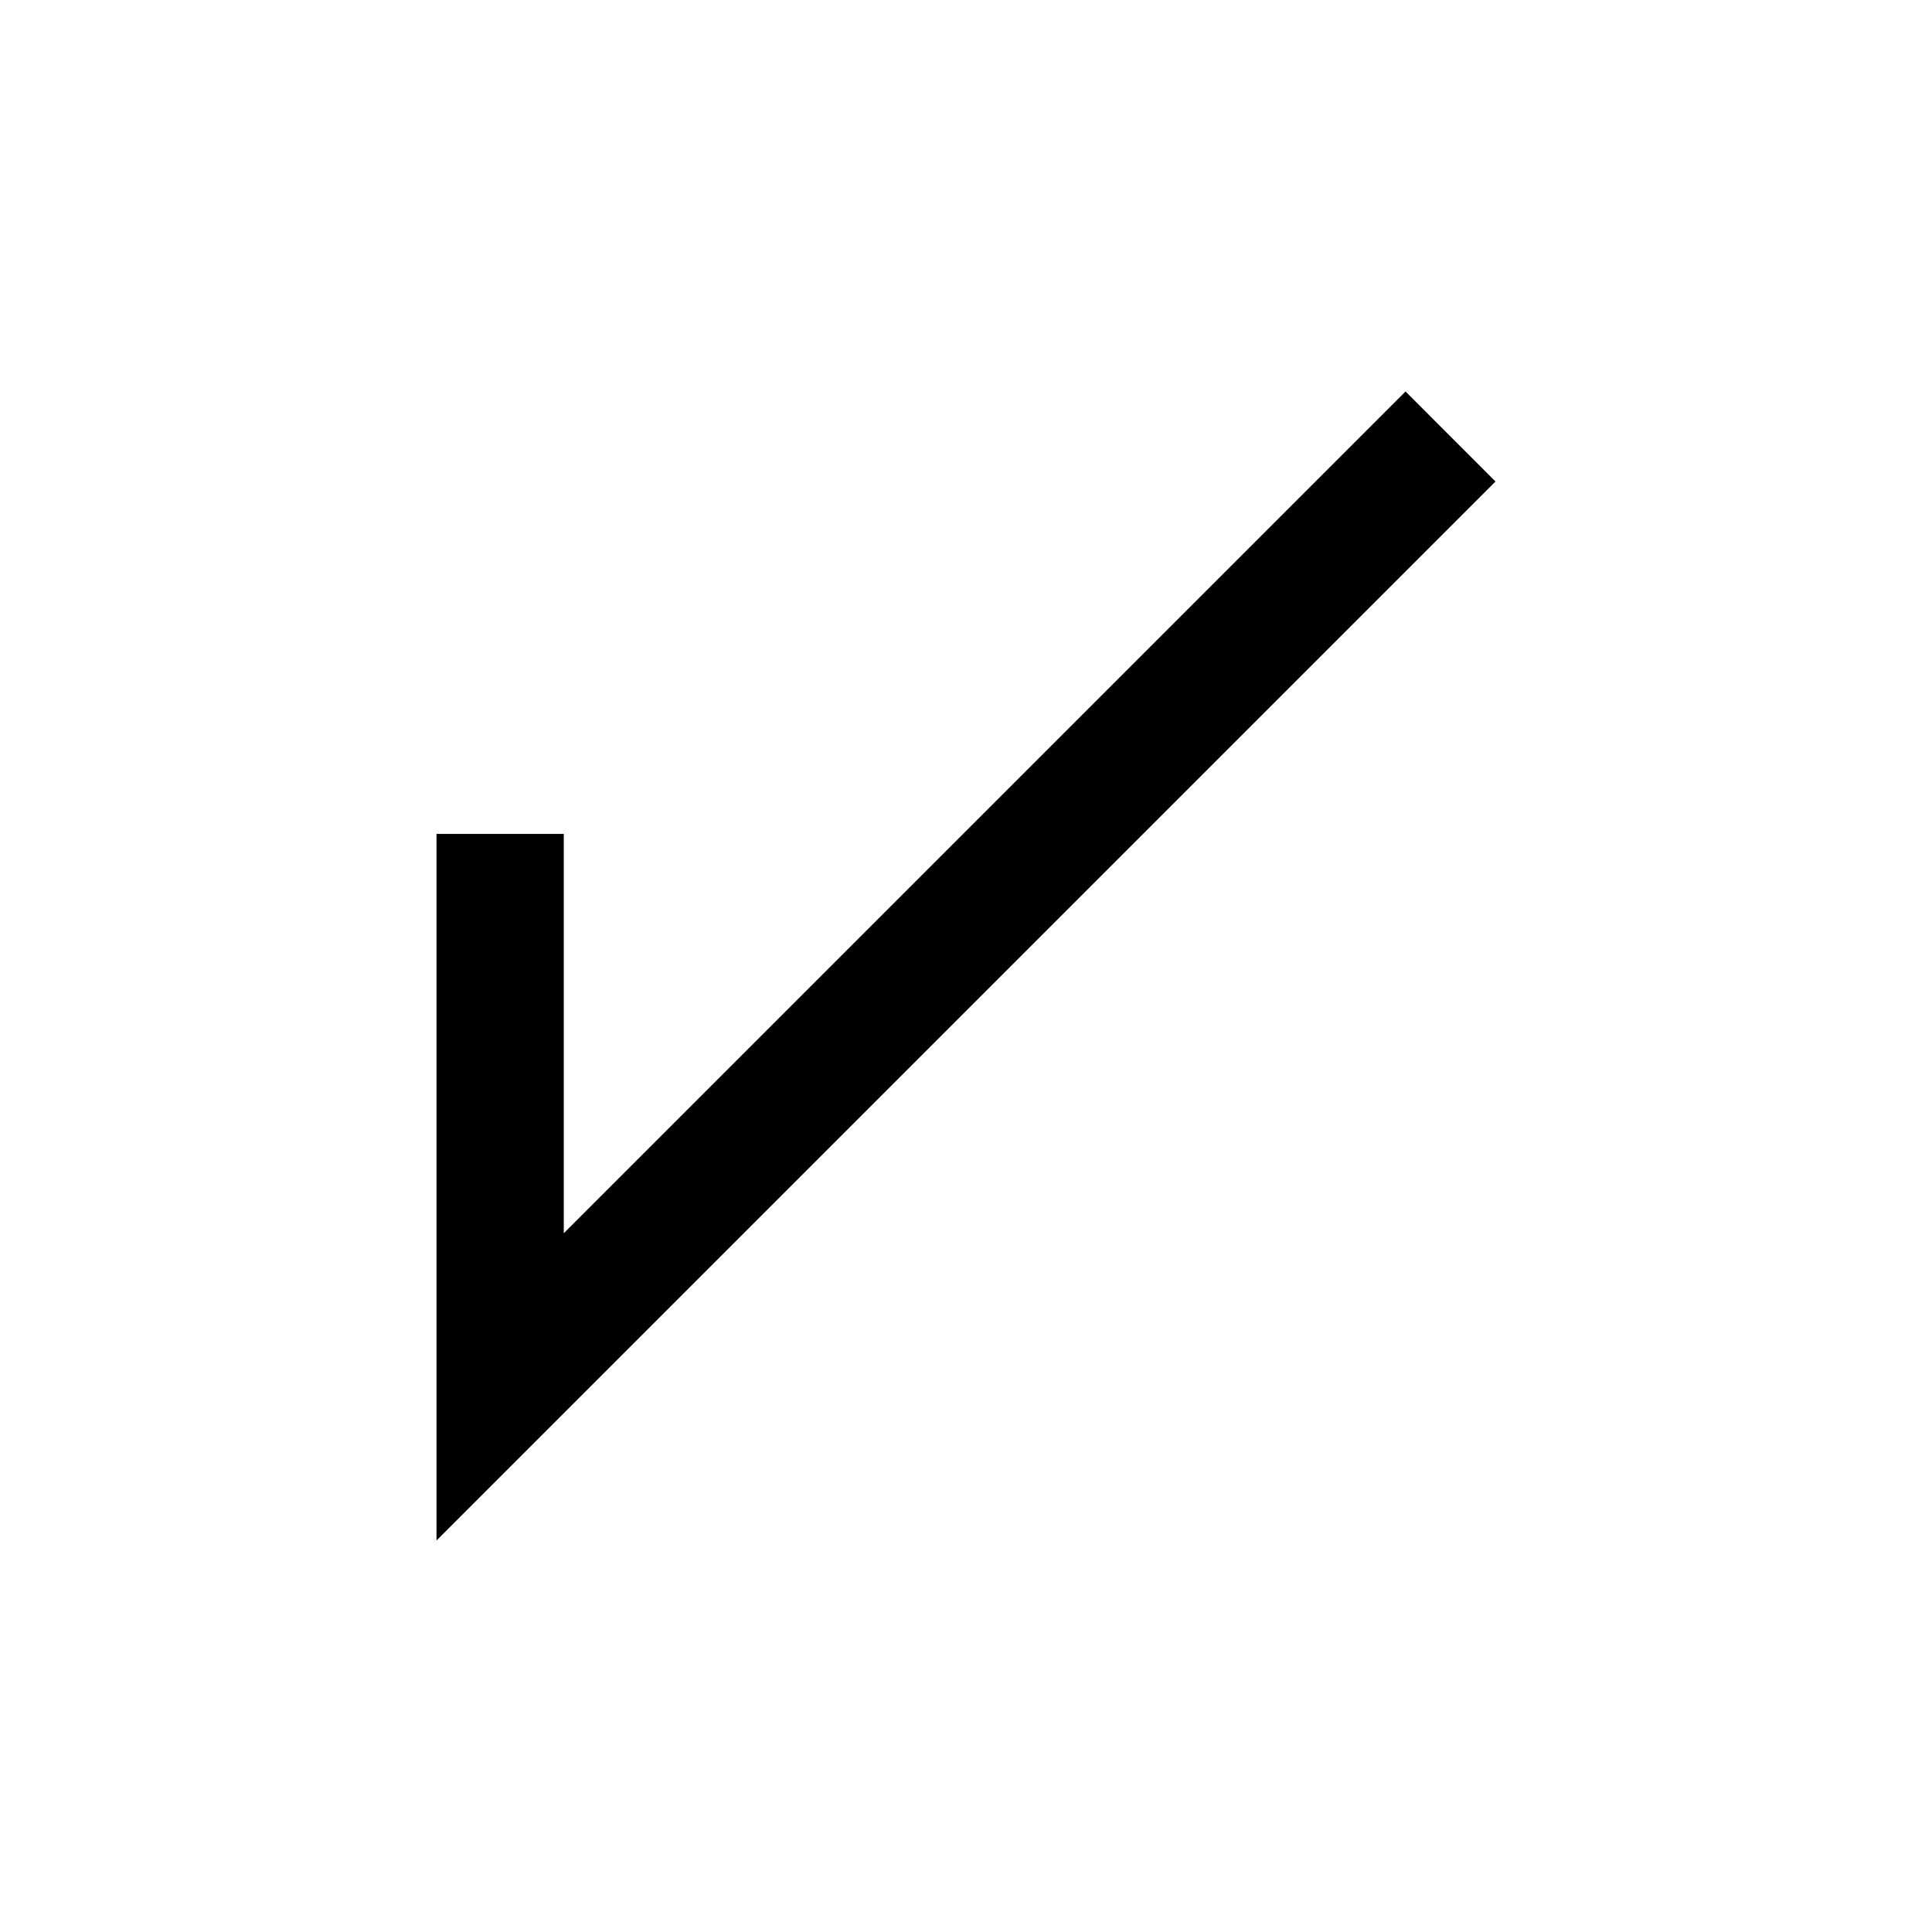 <?xml version="1.0" encoding="utf-8"?><!DOCTYPE svg PUBLIC "-//W3C//DTD SVG 1.1//EN" "http://www.w3.org/Graphics/SVG/1.1/DTD/svg11.dtd"><svg xmlns="http://www.w3.org/2000/svg" width="32" height="32" viewBox="0 0 144 144"><path d="M104.759 29.18L42.02 91.919V62.153h-9.486v52.667l9.486-9.485 69.446-69.447z"/></svg>